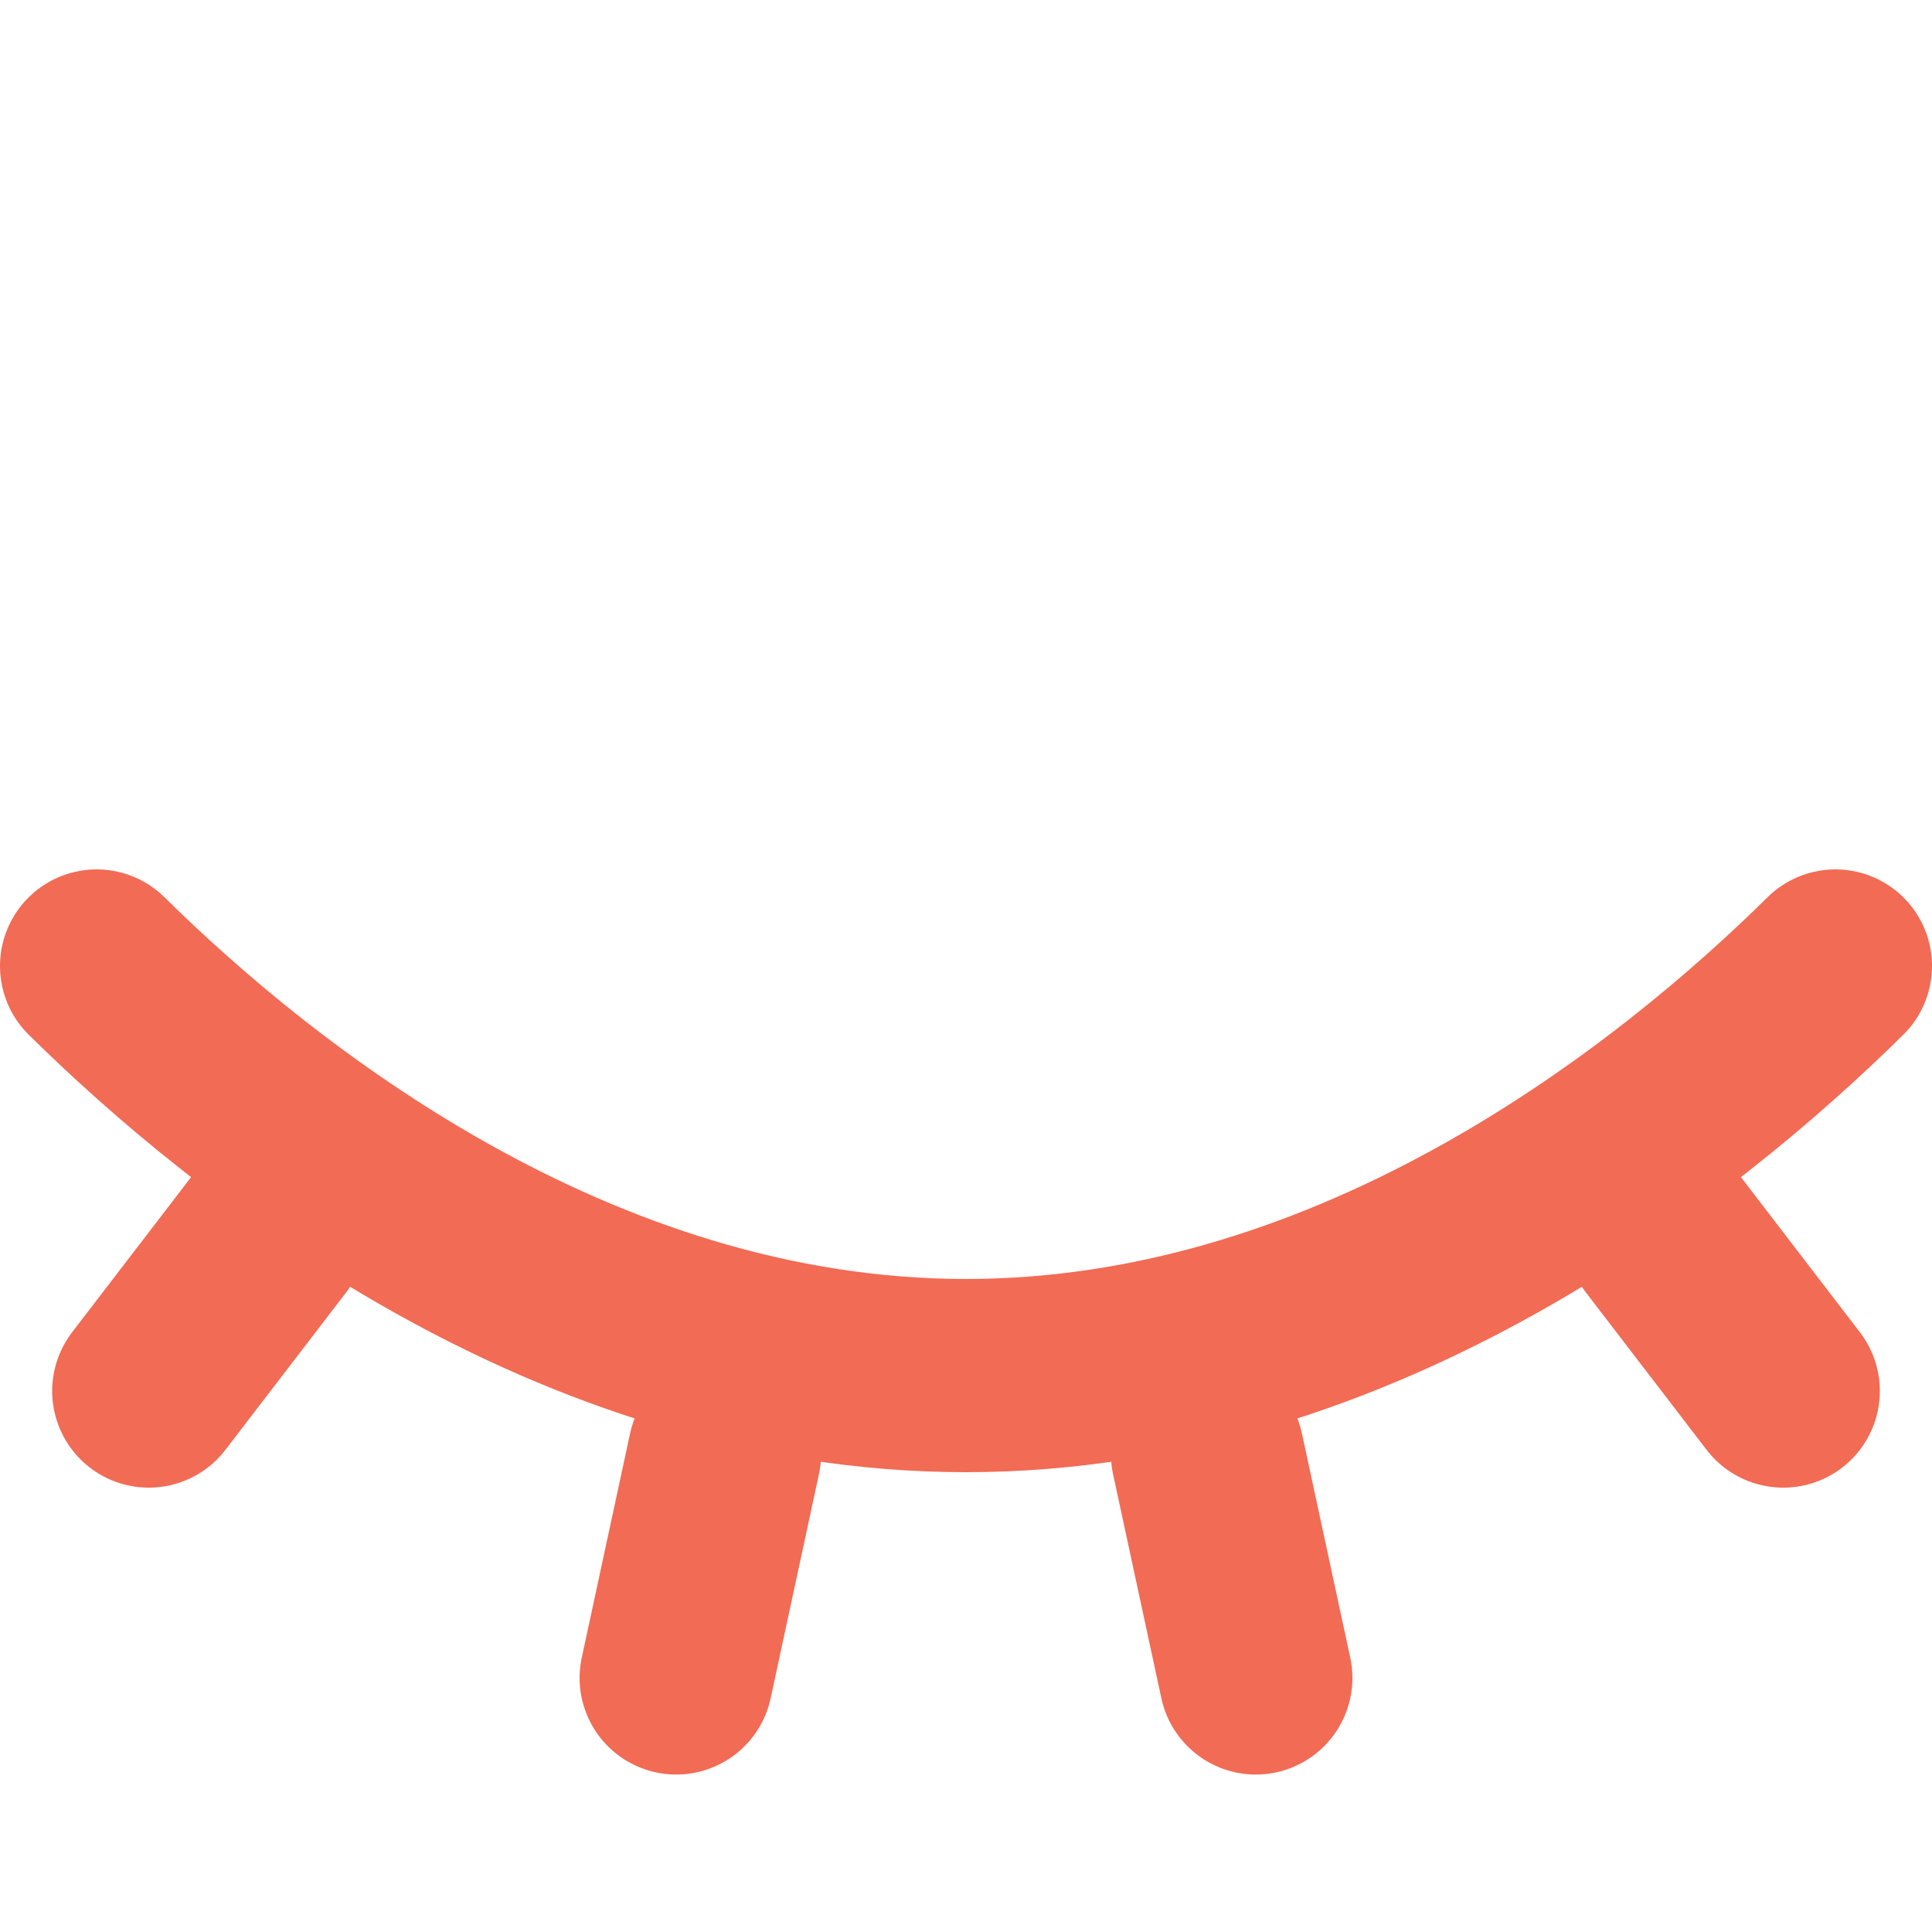 <svg width="20" height="20" viewBox="0 0 20 20" fill="none" xmlns="http://www.w3.org/2000/svg">
<g clip-path="url(#clip0_9_9782)">
<path d="M1 10C2.6 11.58 5.91 14.24 10 14.24C14.09 14.24 17.4 11.58 19 10" stroke="#F26B55" stroke-width="2" stroke-linecap="round" stroke-linejoin="round"/>
<path d="M7 17.37L7.5 15.05" stroke="#F26B55" stroke-width="2" stroke-linecap="round" stroke-linejoin="round"/>
<path d="M2.79 12.77L1.54 14.4" stroke="#F26B55" stroke-width="2" stroke-linecap="round" stroke-linejoin="round"/>
<path d="M12.5 15.05L13 17.37" stroke="#F26B55" stroke-width="2" stroke-linecap="round" stroke-linejoin="round"/>
<path d="M18.46 14.4L17.21 12.77" stroke="#F26B55" stroke-width="2" stroke-linecap="round" stroke-linejoin="round"/>
</g>
<defs>
<clipPath id="clip0_9_9782">
<rect width="20" height="9.37" fill="white" transform="translate(0 9)"/>
</clipPath>
</defs>
</svg>
